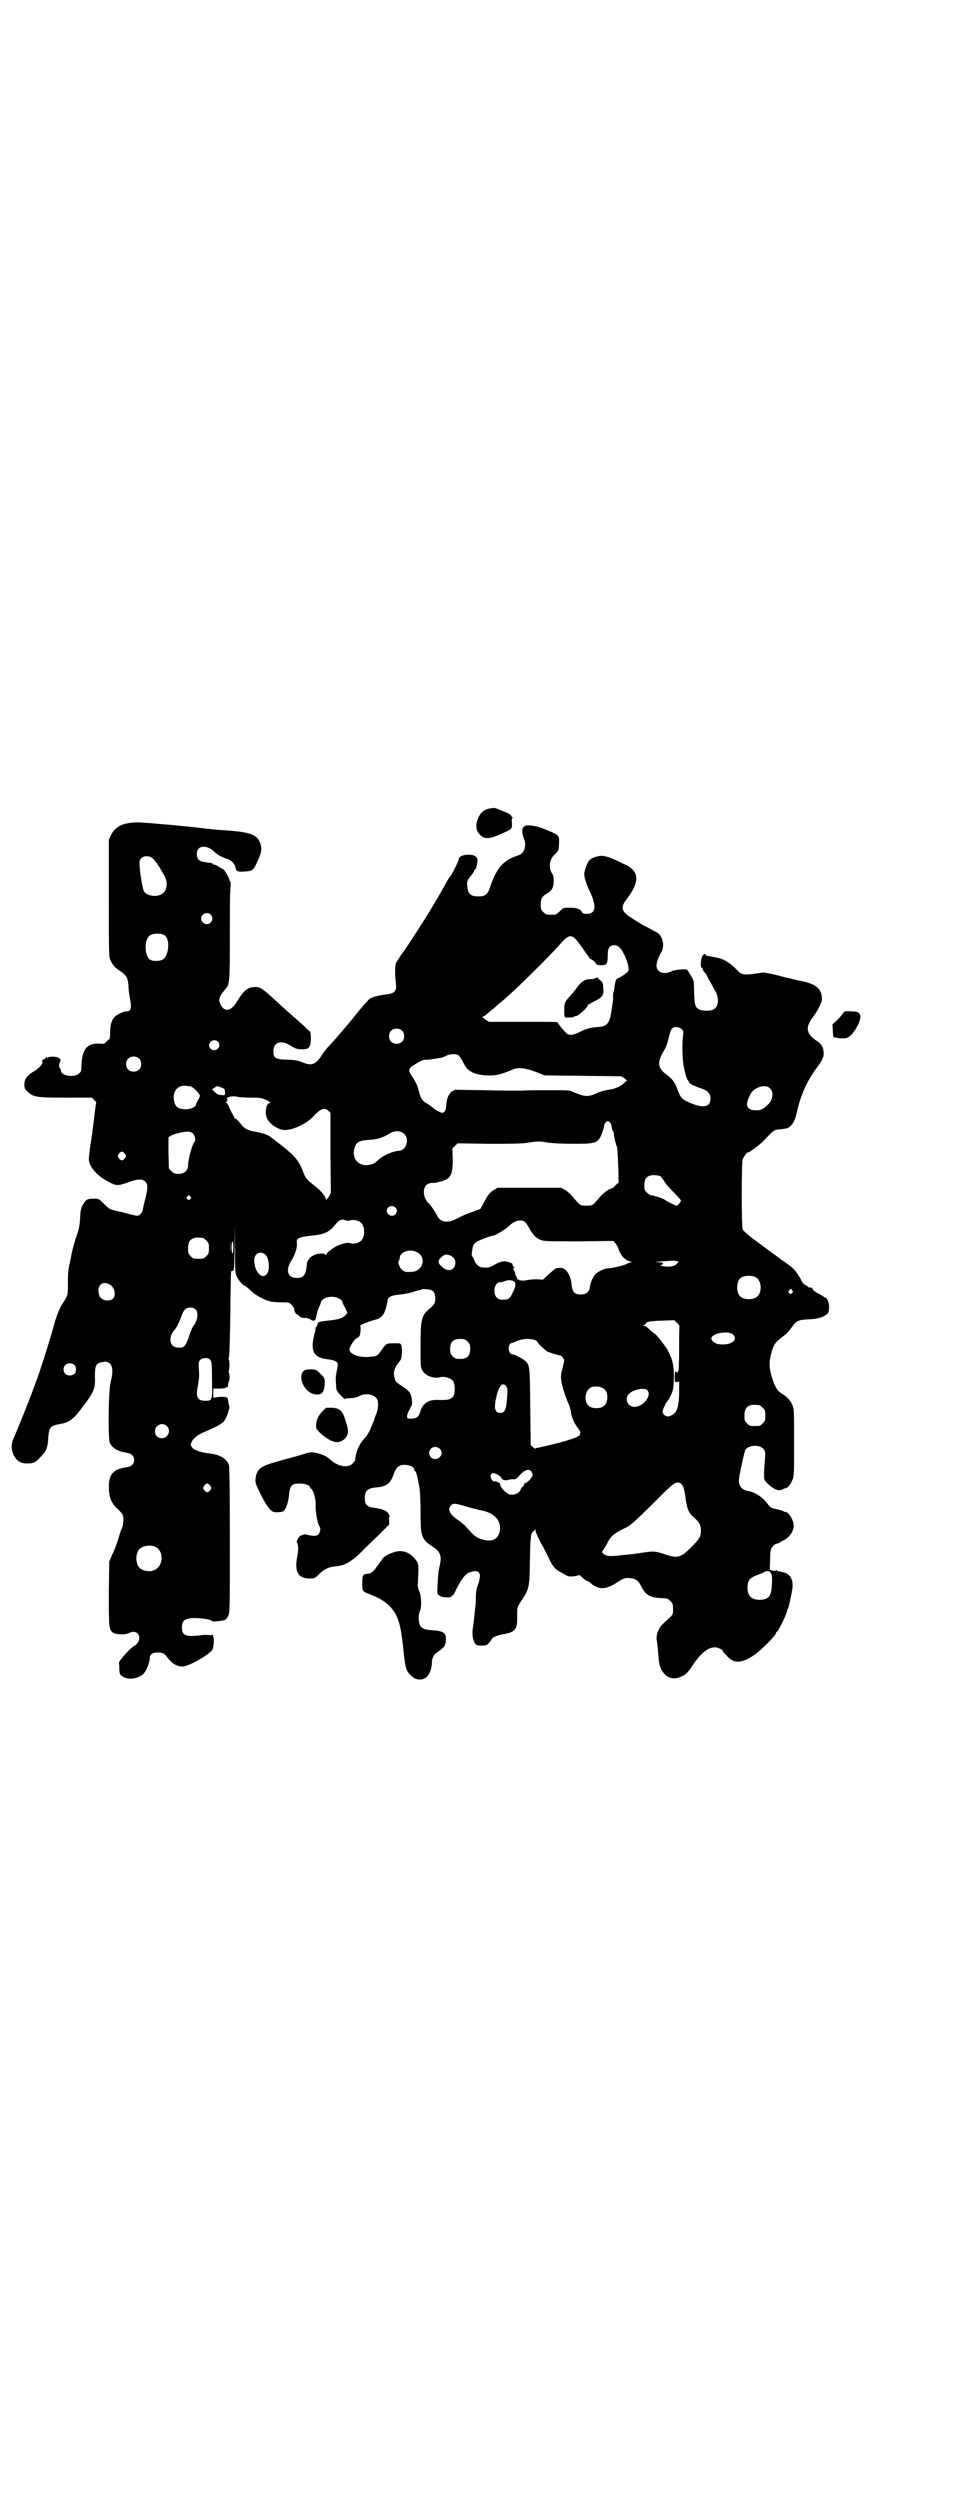 <?xml version="1.0" standalone="no"?>
<!DOCTYPE svg PUBLIC "-//W3C//DTD SVG 20010904//EN"
 "http://www.w3.org/TR/2001/REC-SVG-20010904/DTD/svg10.dtd">
<svg version="1.0" xmlns="http://www.w3.org/2000/svg"
 width="1106pt" height="2870pt" viewBox="0 0 1106 2870"
 preserveAspectRatio="xMidYMid meet">
<g transform="translate(0,2870) scale(0.5,-0.5)"
fill="#000000" stroke="none">
<path d="M1126 3884 c-13 -2 -22 -9 -27 -21 -8 -17 -6 -31 5 -41 10 -9 21 -8
46 3 27 12 26 11 26 25 -1 7 0 12 1 12 1 0 1 1 0 2 -1 0 -3 2 -3 4 -1 2 -9 6
-17 9 -21 9 -21 9 -31 7z"/>
<path d="M294 3850 c-19 -3 -32 -13 -39 -27 l-5 -11 0 -134 c0 -117 0 -134 3
-141 5 -12 11 -19 24 -27 14 -10 16 -14 18 -32 0 -8 2 -23 4 -33 4 -20 1 -27
-8 -27 -5 1 -22 -7 -27 -12 -8 -8 -11 -20 -11 -36 0 -10 -1 -16 -2 -16 -1 0
-4 -3 -7 -6 -4 -5 -5 -5 -16 -4 -28 1 -40 -13 -41 -52 0 -11 -1 -13 -6 -17
-11 -10 -41 -5 -41 7 0 2 -1 4 -2 5 -3 2 -3 10 0 15 4 7 -4 12 -17 12 -7 0
-11 -1 -11 -2 0 -2 -1 -2 -2 0 -1 2 -2 2 -2 1 0 -1 -2 -3 -5 -5 -3 -1 -5 -3
-4 -4 3 -5 -5 -15 -18 -23 -17 -10 -23 -18 -23 -31 0 -8 1 -10 7 -16 14 -13
20 -14 87 -14 l61 0 5 -5 5 -5 -3 -21 c-1 -12 -5 -41 -8 -64 -4 -23 -6 -44 -6
-47 1 -16 18 -37 43 -50 20 -11 23 -11 46 -3 24 9 34 9 41 2 6 -6 6 -16 -1
-42 -3 -11 -5 -22 -5 -23 0 -2 -2 -6 -5 -9 -5 -6 -6 -6 -42 4 -11 2 -22 5 -25
6 -3 0 -10 6 -17 13 -12 12 -12 12 -24 12 -14 0 -18 -2 -24 -13 -5 -8 -6 -13
-7 -32 -1 -18 -3 -27 -10 -46 -4 -13 -8 -28 -9 -33 -1 -5 -3 -16 -5 -25 -3
-12 -4 -22 -4 -43 0 -26 0 -28 -5 -37 -3 -6 -7 -11 -8 -13 -4 -5 -12 -24 -17
-41 -9 -35 -37 -122 -42 -134 -1 -2 -5 -14 -10 -27 -11 -30 -33 -83 -40 -100
-9 -18 -9 -30 -3 -44 7 -14 16 -20 32 -20 14 0 20 3 32 17 12 12 15 21 16 44
2 23 5 26 29 30 17 3 27 10 40 26 36 47 39 52 38 81 0 26 2 31 13 34 12 3 16
2 22 -3 6 -7 7 -19 1 -43 -5 -21 -6 -125 -2 -138 5 -12 18 -20 37 -23 13 -2
19 -7 19 -17 0 -10 -6 -15 -19 -17 -29 -4 -39 -16 -39 -45 0 -23 6 -38 20 -50
12 -12 15 -16 13 -30 0 -7 -2 -13 -3 -15 -1 -1 -3 -7 -5 -13 -4 -15 -10 -32
-18 -49 l-6 -14 -1 -72 c0 -77 0 -84 9 -91 7 -5 29 -6 38 -1 22 11 33 -17 11
-30 -5 -3 -15 -12 -29 -29 -3 -4 -6 -9 -6 -10 1 -2 1 -8 1 -15 1 -11 1 -12 8
-16 13 -10 41 -4 50 9 6 8 12 25 12 33 0 9 6 13 18 13 12 0 16 -2 23 -12 11
-14 21 -20 35 -20 14 0 64 29 68 39 4 10 4 28 1 32 -1 2 -3 3 -3 2 0 -2 -1 -2
-4 -1 -2 0 -10 1 -18 0 -38 -5 -46 -1 -46 18 0 14 5 19 22 21 15 1 41 -2 46
-6 2 -2 6 -2 15 -1 17 2 19 3 23 12 4 7 4 14 4 173 0 120 -1 168 -2 173 -5 15
-20 24 -44 27 -20 2 -34 7 -39 12 -6 7 -6 7 -2 16 5 8 11 13 23 19 35 15 48
22 52 29 5 7 12 29 11 31 -1 1 -3 15 -4 19 0 2 0 2 -1 2 -1 -1 -2 0 -2 1 0 1
-6 1 -15 1 l-15 -2 0 11 0 10 14 0 c8 0 14 1 15 2 1 1 2 2 3 1 1 0 1 2 2 4 0
3 1 6 1 8 3 4 3 17 1 21 -1 2 -1 4 -1 4 1 0 2 6 2 14 0 8 -1 14 -2 14 0 0 0 2
1 4 1 2 2 42 3 94 1 91 1 104 3 104 6 -1 6 1 7 53 l0 52 1 -55 c0 -50 0 -55 4
-63 4 -9 15 -21 18 -21 2 0 3 -1 17 -14 9 -8 29 -19 42 -22 4 -1 16 -2 26 -2
16 0 18 0 23 -6 3 -3 6 -8 6 -10 0 -5 4 -12 7 -12 1 0 3 -2 5 -4 3 -3 7 -4 11
-4 4 1 10 -1 14 -3 8 -6 12 -4 14 8 2 11 2 11 6 20 2 4 4 9 4 11 2 9 19 15 33
12 9 -2 16 -7 17 -12 0 -2 3 -8 6 -13 l5 -11 -4 -5 c-7 -8 -18 -11 -50 -14 -8
-1 -14 -3 -14 -4 0 -1 -1 -3 -1 -4 0 -1 -1 -4 -3 -6 -1 -2 -2 -3 -1 -3 0 0 -1
-7 -3 -14 -10 -39 -1 -54 33 -57 8 -1 14 -3 17 -5 5 -4 5 -4 0 -30 -1 -5 -1
-15 0 -23 0 -12 1 -14 10 -24 6 -6 10 -10 10 -9 0 1 6 2 13 2 8 0 14 2 19 4
14 9 36 5 42 -6 4 -8 3 -24 -2 -35 -2 -5 -4 -10 -4 -11 0 -1 -1 -4 -2 -6 -1
-1 -4 -9 -7 -17 -4 -8 -9 -17 -15 -23 -11 -11 -19 -31 -20 -47 0 -2 -3 -6 -6
-9 -10 -11 -34 -7 -50 8 -10 9 -19 13 -33 16 -12 3 -13 3 -38 -5 -14 -4 -37
-10 -50 -14 -41 -11 -49 -17 -52 -40 -1 -8 0 -12 11 -34 7 -15 16 -29 20 -34
8 -8 9 -9 18 -9 6 0 12 1 14 2 6 3 12 19 14 38 2 22 6 26 24 26 12 0 24 -4 24
-8 0 -1 1 -3 3 -4 6 -6 11 -26 10 -38 -1 -13 5 -45 9 -49 3 -3 2 -12 -2 -17
-4 -5 -12 -5 -25 -2 -4 1 -8 2 -10 1 -1 -1 -3 -2 -5 -2 -4 0 -12 -13 -10 -16
3 -4 4 -16 1 -31 -7 -36 1 -52 28 -52 11 0 12 0 21 9 9 10 22 17 33 18 3 1 9
1 14 2 14 2 29 11 46 27 9 9 28 28 43 42 l26 26 0 9 c-1 5 0 9 1 9 0 0 0 3 -2
6 -4 7 -15 12 -32 14 -18 2 -23 7 -23 23 0 16 6 22 25 24 26 2 34 9 42 32 5
14 11 19 22 20 15 0 25 -5 25 -12 0 -2 1 -3 2 -3 2 0 5 -14 9 -34 2 -11 3 -31
3 -60 0 -56 2 -62 28 -79 18 -12 21 -21 16 -44 -3 -12 -4 -23 -5 -45 -1 -18
-1 -20 4 -23 5 -5 27 -6 28 -2 1 2 2 3 3 2 1 0 5 7 9 16 11 21 19 32 27 36 25
10 32 1 22 -27 -3 -8 -5 -17 -5 -31 0 -11 -1 -23 -2 -26 0 -3 -1 -12 -2 -20
-1 -8 -2 -19 -3 -24 -2 -11 0 -27 5 -34 3 -4 5 -5 15 -5 11 0 12 0 18 7 3 4 6
8 6 9 0 2 13 8 26 10 18 3 25 7 29 15 3 7 3 11 3 38 0 8 1 11 11 26 16 25 17
29 18 77 1 64 2 73 6 78 2 3 3 4 3 3 0 -1 1 0 2 2 2 4 2 4 2 -1 0 -3 11 -28
18 -38 1 -2 6 -12 11 -22 11 -23 14 -28 33 -38 14 -8 15 -8 26 -7 6 1 11 2 12
3 0 1 4 -2 8 -6 5 -5 10 -8 11 -8 2 0 5 -2 8 -5 18 -15 34 -15 59 1 15 10 20
12 29 11 15 -1 21 -5 29 -21 9 -18 20 -24 44 -25 6 0 12 -1 14 -1 1 0 5 -3 8
-6 5 -5 6 -7 6 -18 0 -12 0 -13 -9 -21 -6 -5 -13 -12 -16 -15 -9 -9 -15 -25
-12 -39 1 -7 3 -24 4 -41 3 -33 25 -51 50 -40 13 5 17 10 29 28 18 27 35 40
50 40 6 0 18 -5 18 -8 0 -1 3 -5 8 -10 17 -20 34 -20 64 0 15 10 50 45 50 50
0 1 1 3 3 4 4 3 23 43 23 48 0 2 1 4 2 5 1 1 6 21 10 45 3 22 -5 36 -24 39 -5
1 -11 2 -11 3 -1 2 -2 2 -3 1 0 -2 -4 -2 -7 -1 l-7 2 1 23 c0 17 1 24 4 28 3
4 8 9 11 9 1 -1 6 2 11 5 17 8 25 18 28 33 2 12 -10 34 -19 35 -2 0 -4 0 -4 1
0 1 -5 2 -11 4 -17 3 -20 5 -24 11 -12 17 -31 30 -48 32 -13 3 -19 10 -20 23
0 9 12 64 15 71 8 13 37 13 44 -1 2 -3 2 -10 1 -22 -1 -9 -2 -23 -2 -31 0 -14
0 -15 7 -22 11 -11 23 -18 31 -16 4 1 7 2 7 3 0 0 2 1 4 1 5 1 11 7 16 19 4 8
4 13 4 84 0 65 0 78 -3 86 -4 11 -11 20 -26 29 -9 6 -12 11 -18 25 -11 32 -12
44 -4 72 5 16 8 20 22 31 13 10 15 12 24 24 10 15 15 17 39 18 20 1 32 4 42
12 6 5 6 25 0 34 -2 3 -4 5 -4 4 0 -1 -1 -1 -2 0 0 1 -5 4 -10 7 -10 4 -18 11
-18 14 0 1 -2 2 -5 2 -3 0 -5 1 -5 2 0 0 -3 2 -6 4 -4 1 -7 5 -9 10 -8 15 -16
26 -24 32 -4 3 -22 16 -40 29 -18 13 -40 30 -50 37 -10 8 -19 16 -21 19 -3 7
-3 154 0 162 3 6 10 16 11 15 2 -2 26 16 37 27 24 25 24 25 36 26 19 2 20 3
25 7 8 7 12 17 16 35 8 36 23 70 44 98 14 19 17 25 17 35 0 12 -5 21 -14 27
-27 17 -29 32 -10 57 9 11 20 33 20 39 0 23 -11 34 -40 41 -10 2 -23 5 -27 6
-4 1 -10 3 -12 3 -2 0 -15 4 -28 7 -13 3 -27 6 -30 5 -46 -7 -46 -7 -63 11
-13 12 -29 22 -40 23 -4 1 -10 2 -15 3 -4 1 -8 2 -9 1 0 0 -2 1 -3 3 -3 3 -3
3 -7 -2 -4 -4 -6 -28 -2 -28 1 0 2 -1 2 -3 0 -1 2 -5 4 -7 3 -3 7 -9 9 -15 3
-5 9 -15 13 -23 13 -20 12 -41 -2 -48 -7 -4 -27 -3 -33 1 -9 6 -10 8 -11 55 0
10 -2 14 -7 22 -4 6 -7 12 -8 13 -1 3 -29 1 -37 -3 -17 -9 -34 -2 -34 13 0 8
5 21 11 31 8 13 4 35 -8 44 -4 2 -13 7 -22 12 -16 8 -19 10 -36 21 -25 15 -29
25 -14 44 31 40 30 65 -3 80 -6 3 -15 7 -21 10 -17 8 -29 11 -37 10 -11 -2
-19 -5 -23 -9 -5 -3 -13 -25 -13 -33 0 -8 6 -26 12 -38 17 -35 15 -53 -6 -53
-8 0 -10 1 -12 5 -3 6 -11 9 -27 9 -15 0 -15 0 -23 -8 -4 -4 -9 -8 -11 -8 -2
0 -6 0 -9 0 -11 0 -12 0 -18 6 -5 5 -6 7 -6 17 0 14 3 19 15 26 6 3 10 8 12
12 4 9 4 27 0 32 -10 15 -7 35 6 46 8 7 8 8 9 22 1 20 1 21 -22 31 -22 9 -28
11 -44 13 -18 2 -23 -8 -14 -32 6 -16 0 -33 -14 -37 -34 -11 -49 -28 -64 -72
-6 -18 -11 -22 -27 -22 -19 0 -25 6 -26 28 0 6 1 10 7 17 5 6 9 12 9 14 1 1 2
3 3 3 1 0 4 11 5 21 0 2 -1 5 -3 7 -7 10 -40 6 -40 -4 0 -4 -15 -34 -19 -39
-2 -2 -6 -8 -8 -12 -11 -20 -18 -32 -21 -37 -2 -3 -9 -15 -16 -27 -11 -19 -61
-96 -64 -99 -2 -2 -13 -19 -16 -24 -3 -6 -3 -26 -1 -43 3 -22 -1 -28 -22 -30
-16 -2 -33 -6 -39 -11 -2 -2 -13 -14 -23 -26 -19 -24 -51 -62 -68 -80 -6 -6
-14 -16 -18 -23 -15 -22 -23 -25 -47 -15 -8 3 -16 5 -33 5 -27 1 -31 4 -31 20
0 20 17 26 38 13 13 -8 16 -9 29 -9 15 0 19 5 19 26 0 8 -1 15 -2 15 -1 0 -7
5 -13 12 -7 6 -15 13 -18 16 -13 11 -31 27 -48 43 -32 29 -35 31 -47 31 -16 0
-25 -7 -39 -29 -15 -27 -31 -31 -41 -10 -5 10 -3 17 14 37 7 8 8 19 8 113 0
51 0 100 1 110 1 10 1 20 0 21 -1 2 -2 3 -2 4 -1 6 -12 24 -15 25 -3 1 -8 4
-11 6 -4 3 -8 4 -9 4 -1 -1 -2 0 -2 1 0 1 -3 2 -7 3 -5 0 -11 2 -15 2 -11 2
-16 8 -16 18 0 20 21 23 40 6 6 -7 19 -14 30 -17 9 -2 18 -12 19 -20 1 -8 5
-10 18 -9 20 1 22 2 29 16 13 27 15 36 9 51 -8 20 -27 25 -100 29 -7 1 -19 2
-27 3 -29 4 -140 14 -153 14 -8 0 -18 -1 -23 -2z m57 -81 c3 -3 9 -10 12 -15
4 -6 9 -15 12 -20 12 -18 10 -40 -4 -47 -14 -8 -36 -3 -41 8 -3 9 -8 36 -9 54
-1 14 -1 15 3 20 6 7 19 7 27 0z m133 -129 c5 -6 5 -12 0 -18 -7 -8 -22 -2
-22 9 0 11 15 17 22 9z m-105 -48 c12 -10 9 -46 -5 -55 -7 -4 -22 -4 -28 -1
-14 7 -16 46 -2 56 7 6 27 6 35 0z m944 -9 c3 -3 10 -13 16 -21 5 -8 11 -15
11 -16 1 0 2 -1 2 -3 0 -1 3 -4 7 -6 4 -2 8 -6 9 -8 2 -4 4 -5 13 -5 13 0 15
3 15 24 0 15 4 22 15 22 9 0 16 -7 24 -24 8 -18 11 -32 7 -37 -4 -4 -18 -14
-23 -15 -4 -1 -6 -8 -8 -23 0 -3 -1 -7 -2 -9 0 -2 -1 -6 -1 -9 1 -6 0 -12 -4
-37 -4 -26 -10 -33 -32 -34 -15 -1 -26 -4 -40 -11 -15 -8 -25 -9 -31 -3 -5 4
-20 23 -20 24 1 2 0 2 -82 2 l-76 0 -9 6 c-5 4 -8 6 -5 6 1 0 5 2 7 4 2 1 8 7
13 11 6 4 10 8 11 9 1 1 4 4 8 7 27 21 113 106 141 138 16 18 23 20 34 8z
m243 -206 c4 -4 4 -6 3 -15 -2 -12 -2 -39 0 -60 1 -12 8 -40 11 -42 1 -1 2 -3
3 -5 1 -3 8 -7 28 -14 15 -5 21 -12 21 -23 0 -20 -16 -23 -47 -10 -19 8 -22
12 -29 31 -6 17 -11 23 -25 34 -20 14 -22 28 -7 53 6 10 9 18 12 31 2 9 5 19
7 21 5 6 17 5 23 -1z m-643 -3 c7 -6 7 -19 1 -25 -6 -7 -19 -7 -25 -1 -7 6 -7
19 -1 25 6 7 19 7 25 1z m-423 -25 c8 -7 3 -20 -8 -20 -3 0 -6 1 -8 3 -11 11
5 26 16 17z m552 -31 c2 -1 6 -6 8 -10 3 -5 6 -11 7 -13 8 -15 23 -22 49 -24
22 -1 32 1 63 14 12 5 28 3 52 -6 l20 -8 88 -1 88 -1 8 -5 c4 -3 6 -5 4 -6 -1
0 -4 -3 -6 -5 -7 -7 -20 -13 -35 -15 -8 -1 -18 -4 -23 -6 -19 -9 -27 -10 -40
-6 -6 2 -14 5 -19 7 -6 4 -12 4 -52 4 -25 0 -54 0 -64 -1 -10 0 -50 0 -87 1
l-68 1 -7 -4 c-8 -6 -12 -16 -13 -32 0 -7 -2 -12 -4 -14 -4 -4 -4 -4 -13 0 -5
2 -12 7 -15 10 -4 3 -11 8 -15 10 -9 6 -12 11 -17 31 -2 9 -7 18 -12 26 -13
19 -13 21 7 33 11 7 15 9 24 9 6 0 13 1 16 2 3 0 9 1 14 2 4 0 11 3 15 5 6 4
21 5 27 2z m-733 -8 c7 -6 7 -19 1 -25 -6 -7 -19 -7 -25 -1 -7 6 -7 19 -1 25
6 7 19 7 25 1z m118 -64 c5 0 23 -18 22 -22 0 -2 -2 -7 -5 -11 -2 -4 -4 -8 -4
-9 0 -7 -19 -13 -32 -10 -11 2 -16 7 -18 18 -5 22 8 38 29 35 3 -1 7 -1 8 -1z
m78 -6 c1 -1 2 -5 2 -8 0 -7 0 -7 -9 -6 -6 0 -10 2 -15 7 l-6 6 6 4 c6 4 6 4
13 1 4 -1 8 -3 9 -4z m1254 1 c9 -9 6 -27 -5 -37 -12 -11 -17 -14 -29 -13 -11
0 -16 3 -19 11 -2 5 5 23 11 31 12 13 33 18 42 8z m-1193 -21 c24 0 28 -1 42
-9 4 -2 4 -3 0 -4 -5 -1 -9 -15 -7 -27 2 -15 20 -30 38 -34 19 -3 53 12 71 31
16 18 26 21 34 13 l5 -5 0 -92 1 -92 -5 -9 c-6 -8 -6 -8 -7 -3 -3 8 -9 15 -27
30 -18 14 -18 14 -26 34 -10 26 -22 38 -74 77 -6 5 -19 9 -36 12 -17 3 -24 7
-33 19 -5 6 -10 11 -11 11 -2 0 -3 1 -3 2 0 2 -3 7 -6 12 -3 6 -6 12 -7 15 -1
3 -3 6 -5 7 -2 1 -2 2 0 2 1 0 2 1 1 2 -1 1 0 2 1 2 3 0 3 0 0 2 -6 4 11 9 23
6 3 -1 17 -2 31 -2z m826 -58 c2 -3 3 -8 3 -11 1 -3 2 -7 3 -8 1 -1 2 -4 2 -6
0 -6 5 -26 7 -30 1 -1 2 -20 3 -42 l1 -40 -7 -6 c-3 -4 -7 -7 -8 -7 -5 0 -19
-10 -27 -19 -18 -21 -17 -21 -32 -21 -15 0 -14 0 -32 21 -5 6 -13 13 -17 15
l-9 5 -73 0 -73 0 -10 -6 c-8 -5 -11 -9 -19 -23 -5 -10 -10 -18 -10 -19 -1 -1
-10 -4 -20 -8 -11 -3 -26 -10 -33 -14 -22 -12 -39 -10 -47 6 -4 9 -16 26 -20
29 -11 10 -14 32 -5 41 4 4 11 6 18 5 4 0 26 6 30 9 10 7 13 18 13 45 l-1 25
6 6 6 6 72 -1 c56 0 77 0 93 3 19 3 23 3 41 0 12 -2 35 -3 60 -3 51 0 56 1 65
22 2 5 4 12 5 15 0 8 5 15 9 15 2 0 4 -2 6 -4z m-473 -26 c12 -12 4 -37 -12
-38 -15 -1 -36 -10 -48 -21 -9 -9 -15 -11 -26 -12 -21 -1 -35 16 -29 38 4 15
11 19 35 20 17 1 30 5 45 14 13 8 26 8 35 -1z m-486 2 c5 -5 7 -16 4 -19 -5
-4 -15 -42 -15 -54 0 -12 -8 -20 -22 -20 -9 0 -11 1 -16 6 l-6 6 -1 36 0 36 5
3 c5 4 28 10 40 10 4 0 8 -2 11 -4z m-156 -47 c3 -5 3 -5 0 -10 -2 -3 -5 -5
-7 -5 -2 0 -5 2 -7 5 -3 5 -3 5 0 10 2 3 5 5 7 5 2 0 5 -2 7 -5z m1229 -51 c2
-1 7 -7 11 -14 4 -6 14 -17 22 -25 8 -8 15 -16 15 -17 0 -4 -7 -12 -10 -12 -3
0 -26 12 -28 14 -1 2 -26 10 -31 10 -2 0 -6 3 -9 6 -5 5 -6 7 -6 17 0 16 7 23
22 23 6 0 12 -1 14 -2z m-1079 -47 c3 -3 3 -3 0 -6 -4 -5 -11 1 -7 6 4 4 4 4
7 0z m471 -25 c5 -5 5 -11 0 -16 -10 -10 -27 5 -16 16 4 4 12 4 16 0z m-113
-30 c2 -1 6 -1 9 0 6 3 20 0 25 -5 10 -9 10 -33 0 -42 -5 -5 -19 -8 -25 -5 -8
3 -34 -6 -43 -15 -1 -1 -4 -3 -7 -5 -2 -2 -4 -4 -4 -6 0 -2 -1 -2 -2 -1 -3 5
-20 4 -31 -3 -5 -2 -12 -12 -12 -17 -2 -26 -7 -33 -23 -33 -22 0 -27 18 -12
41 8 13 13 29 12 39 -2 11 4 14 33 17 30 3 41 8 54 24 10 13 16 15 26 11z
m409 -2 c2 -1 7 -7 10 -13 11 -19 16 -24 26 -29 10 -4 12 -4 89 -4 l80 1 5 -6
c3 -3 6 -10 8 -16 5 -13 14 -22 25 -25 5 -1 6 -2 3 -2 -2 0 -6 -1 -9 -3 -5 -4
-36 -11 -45 -11 -7 0 -21 -7 -27 -12 -6 -6 -13 -20 -14 -31 -2 -12 -9 -17 -21
-17 -14 0 -19 5 -21 22 -2 25 -15 42 -29 39 -3 0 -6 -1 -7 -1 -1 0 -8 -6 -16
-13 l-14 -13 -14 1 c-8 0 -17 -1 -23 -2 -11 -3 -23 0 -23 6 0 1 0 3 -1 3 -1 0
-2 3 -3 8 -1 4 -3 8 -4 8 -1 1 -1 2 1 2 2 0 2 1 -1 5 -2 3 -2 5 -2 5 1 0 -1 2
-5 3 -12 5 -21 4 -35 -4 -12 -7 -16 -8 -28 -7 -8 0 -16 7 -19 16 -2 4 -3 7 -4
8 -3 2 -3 6 -1 17 1 11 5 16 14 20 7 4 33 13 33 12 0 -3 32 16 38 23 10 10 25
15 34 10z m-738 -38 c1 0 5 -3 8 -6 5 -5 6 -7 6 -18 0 -11 -1 -13 -6 -18 -6
-6 -7 -6 -18 -6 -11 0 -12 0 -18 6 -5 5 -6 7 -6 17 0 14 3 20 12 24 5 2 8 2
22 1z m63 -34 c0 -7 0 -2 0 12 0 14 0 19 0 13 1 -7 1 -19 0 -25z m7 12 c0 -8
-1 -14 -2 -14 -1 0 -2 6 -2 14 0 8 1 14 2 14 1 0 2 -6 2 -14z m422 -11 c23
-12 13 -45 -13 -45 -14 -1 -16 0 -22 5 -5 4 -10 18 -7 20 1 1 2 3 2 6 0 15 23
23 40 14z m-347 -7 c8 -10 9 -37 1 -44 -12 -12 -28 8 -28 33 0 16 16 23 27 11z
m422 0 c8 -3 13 -9 13 -17 0 -17 -17 -23 -30 -10 -11 9 -11 14 -3 22 8 7 11 8
20 5z m521 -13 c5 -1 6 -2 2 -5 -5 -6 -11 -8 -21 -8 -11 0 -24 3 -16 4 2 0 4
1 4 3 0 2 -3 3 -12 3 -9 1 -6 1 9 2 12 1 22 1 24 2 2 0 6 -1 10 -1z m183 -38
c12 -7 14 -33 3 -43 -8 -9 -32 -9 -40 0 -9 8 -9 32 0 41 7 7 27 8 37 2z m-555
-10 c3 -5 3 -10 -4 -24 -7 -15 -10 -17 -23 -17 -7 0 -10 1 -14 5 -10 10 -5 35
7 35 3 0 8 1 12 3 9 3 18 2 22 -2z m-930 -6 c11 -6 15 -24 8 -32 -9 -9 -28 -5
-32 7 -7 21 6 35 24 25z m744 -17 c5 -6 5 -21 1 -28 -2 -3 -7 -8 -12 -12 -17
-15 -19 -24 -19 -84 0 -44 0 -49 4 -56 6 -12 26 -20 41 -16 9 3 25 -2 30 -9 4
-6 5 -25 1 -33 -5 -9 -11 -11 -39 -10 -20 0 -32 -8 -38 -28 -3 -11 -9 -15 -20
-15 -9 0 -10 0 -10 5 0 3 2 10 6 16 6 11 6 13 5 23 -2 15 -6 20 -22 30 -16 11
-16 11 -18 21 -3 11 0 21 9 33 6 7 8 11 8 21 1 7 0 15 -1 19 -2 5 -2 5 -16 5
-18 0 -19 0 -29 -15 -10 -14 -11 -15 -27 -16 -26 -3 -50 7 -47 19 2 7 10 19
14 22 9 5 10 6 11 18 1 8 0 12 -1 12 -4 0 20 10 31 13 17 4 23 10 28 26 2 8 4
16 4 18 0 9 8 13 29 15 11 1 26 4 33 7 7 2 14 4 15 3 0 0 1 1 1 2 0 0 6 1 12
0 10 -1 13 -2 16 -6z m823 -3 c-3 -3 -3 -3 -6 0 -3 3 -3 3 0 7 4 4 4 4 6 0 3
-3 3 -4 0 -7z m-1370 -37 c8 -7 5 -27 -6 -40 -1 -2 -6 -12 -9 -23 -8 -22 -11
-26 -24 -25 -21 0 -25 24 -8 42 3 3 11 19 15 31 5 14 10 19 20 19 5 0 9 -1 12
-4z m1112 -38 c-1 -1 -1 -25 -1 -53 0 -32 -1 -51 -2 -51 -1 0 -2 -1 -1 -2 1
-2 0 -2 -3 0 -4 2 -4 2 -4 -11 0 -12 0 -13 5 -12 l5 1 0 -22 c0 -21 -2 -36 -7
-46 -3 -6 -13 -12 -19 -12 -6 0 -12 6 -12 11 0 5 9 24 12 25 1 1 4 6 7 13 5
11 6 14 7 39 0 30 -3 44 -16 67 -7 11 -26 35 -28 35 0 0 -5 3 -9 7 -12 11 -13
11 -16 11 -3 0 -3 1 1 2 2 2 4 3 4 4 0 3 8 5 36 6 l29 1 6 -6 c3 -3 6 -7 6 -7z
m123 -20 c13 -13 -7 -26 -33 -22 -9 1 -17 8 -17 13 0 12 40 19 50 9z m-610
-16 c5 -5 6 -7 6 -17 0 -16 -7 -23 -23 -23 -10 0 -12 1 -17 6 -5 5 -6 7 -6 17
0 16 7 23 23 23 10 0 12 -1 17 -6z m153 4 c4 -1 7 -3 7 -4 0 -3 17 -19 23 -23
5 -2 26 -9 30 -9 2 0 9 -8 9 -11 0 -2 -2 -10 -4 -19 -3 -9 -4 -18 -3 -25 0
-10 10 -41 17 -56 2 -4 4 -12 5 -16 1 -13 8 -29 16 -39 4 -5 7 -10 6 -12 -1
-1 -1 -3 -1 -4 0 -5 -35 -16 -75 -25 -2 -1 -8 -2 -14 -3 -5 -2 -11 -3 -11 -2
-1 0 -2 -1 -2 -2 0 -1 -2 0 -5 3 l-6 5 -1 89 c-1 93 -1 94 -11 104 -5 5 -24
15 -31 16 -10 2 -10 24 0 26 2 0 5 1 8 3 15 6 29 8 43 4z m-744 -46 c3 -4 4
-8 4 -46 1 -48 1 -48 -16 -48 -18 0 -22 9 -16 37 2 12 3 20 2 33 -1 15 -1 19
2 23 5 6 19 7 24 1z m-313 -11 c6 -4 6 -18 0 -22 -11 -7 -24 -1 -24 11 0 12
13 18 24 11z m993 -50 c3 -5 3 -8 2 -23 -2 -30 -5 -38 -16 -38 -9 0 -13 7 -12
19 5 38 16 56 26 42z m222 -4 c7 -4 10 -10 10 -21 0 -17 -9 -25 -25 -25 -17 0
-25 9 -25 25 1 12 5 19 13 23 7 3 21 2 27 -2z m101 -4 c13 -12 -8 -39 -29 -39
-15 0 -23 18 -13 29 8 10 35 16 42 10z m258 -35 c1 0 5 -3 8 -6 5 -5 6 -7 6
-18 0 -11 -1 -13 -6 -18 -6 -6 -7 -6 -18 -6 -11 0 -12 0 -18 6 -5 5 -6 7 -6
17 0 14 3 20 12 24 5 2 8 2 22 1z m-1361 -48 c11 -10 3 -28 -11 -28 -9 0 -16
6 -16 16 0 14 17 22 27 12z m627 -52 c13 -13 -6 -32 -20 -20 -9 9 -3 24 10 24
3 0 8 -2 10 -4z m211 -53 c2 -3 3 -7 2 -9 -1 -5 -11 -15 -16 -17 -2 0 -4 -3
-4 -5 -1 -2 -2 -4 -3 -4 -1 0 -3 -2 -4 -6 -4 -10 -20 -15 -30 -9 -10 7 -18 17
-17 22 0 2 -10 7 -13 6 -5 -2 -12 12 -8 16 1 2 4 3 5 3 5 0 17 -7 18 -10 1 -5
9 -8 15 -6 3 1 8 2 12 2 5 -1 7 0 14 7 13 15 23 18 29 10z m341 -26 c6 -2 10
-11 13 -36 3 -23 7 -33 19 -43 12 -10 16 -18 16 -30 0 -14 -3 -19 -23 -39 -22
-22 -30 -25 -55 -17 -27 9 -30 9 -51 6 -27 -4 -27 -4 -48 -6 -34 -4 -39 -3
-46 2 -5 4 -5 4 -1 10 2 3 6 10 9 15 7 15 15 22 35 32 19 9 20 10 69 58 50 50
52 52 63 48z m-1079 -6 c3 -5 3 -5 0 -10 -2 -3 -5 -5 -7 -5 -2 0 -5 2 -7 5 -3
5 -3 5 0 10 2 3 5 5 7 5 2 0 5 -2 7 -5z m585 -47 c10 -3 26 -7 34 -9 18 -3 28
-8 37 -17 15 -15 12 -43 -5 -51 -14 -5 -37 1 -49 14 -3 3 -10 11 -15 16 -4 5
-13 12 -19 16 -18 12 -24 24 -15 33 5 5 9 5 32 -2z m-712 -93 c21 -9 20 -45
-2 -54 -10 -5 -28 -1 -34 6 -9 10 -9 32 0 42 7 8 24 11 36 6z m1416 -63 c3 -8
1 -40 -3 -47 -3 -8 -12 -12 -24 -12 -19 0 -28 9 -28 28 0 16 5 22 20 28 8 3
16 6 19 8 7 4 13 2 16 -5z"/>
<path d="M1368 3494 c-2 -1 -7 -2 -12 -2 -12 0 -20 -5 -29 -17 -4 -6 -11 -14
-14 -18 -16 -17 -17 -19 -17 -37 0 -16 1 -17 8 -16 1 0 5 0 9 0 4 1 7 2 7 3 0
1 1 1 1 0 3 -3 29 19 29 25 0 1 7 5 15 9 17 8 22 14 21 26 -1 17 -1 18 -7 22
-4 3 -6 5 -6 6 2 2 -2 1 -5 -1z"/>
<path d="M1936 3413 c-2 -3 -8 -10 -14 -16 l-10 -9 1 -14 c0 -8 1 -15 2 -15 1
-1 8 -2 16 -3 14 0 15 0 22 6 13 11 26 39 23 47 -3 7 -6 9 -22 9 -14 1 -14 1
-18 -5z"/>
<path d="M696 2591 c-12 -16 5 -49 27 -52 16 -3 22 4 23 25 0 12 0 12 -10 22
-10 10 -10 10 -23 10 -11 0 -13 -1 -17 -5z"/>
<path d="M738 2497 c-9 -11 -12 -19 -12 -34 1 -8 26 -29 41 -33 14 -4 29 5 32
20 1 8 0 12 -8 37 -6 15 -12 20 -28 21 l-14 0 -11 -11z"/>
<path d="M911 2178 c-9 -2 -24 -8 -30 -14 -2 -2 -7 -9 -12 -16 -10 -15 -15
-20 -24 -21 -12 -1 -13 -4 -13 -23 1 -19 -1 -17 22 -26 42 -17 60 -40 67 -83
4 -24 5 -36 7 -56 3 -26 5 -35 14 -44 10 -11 23 -14 34 -8 9 4 17 23 16 38 0
6 5 17 9 19 20 15 22 16 23 29 2 17 -5 23 -30 24 -18 1 -26 4 -30 13 -3 8 -3
24 0 30 5 8 4 37 -1 47 -3 6 -4 11 -3 19 0 6 1 19 1 28 0 17 0 17 -8 27 -11
14 -26 20 -42 17z"/>
</g>
</svg>
